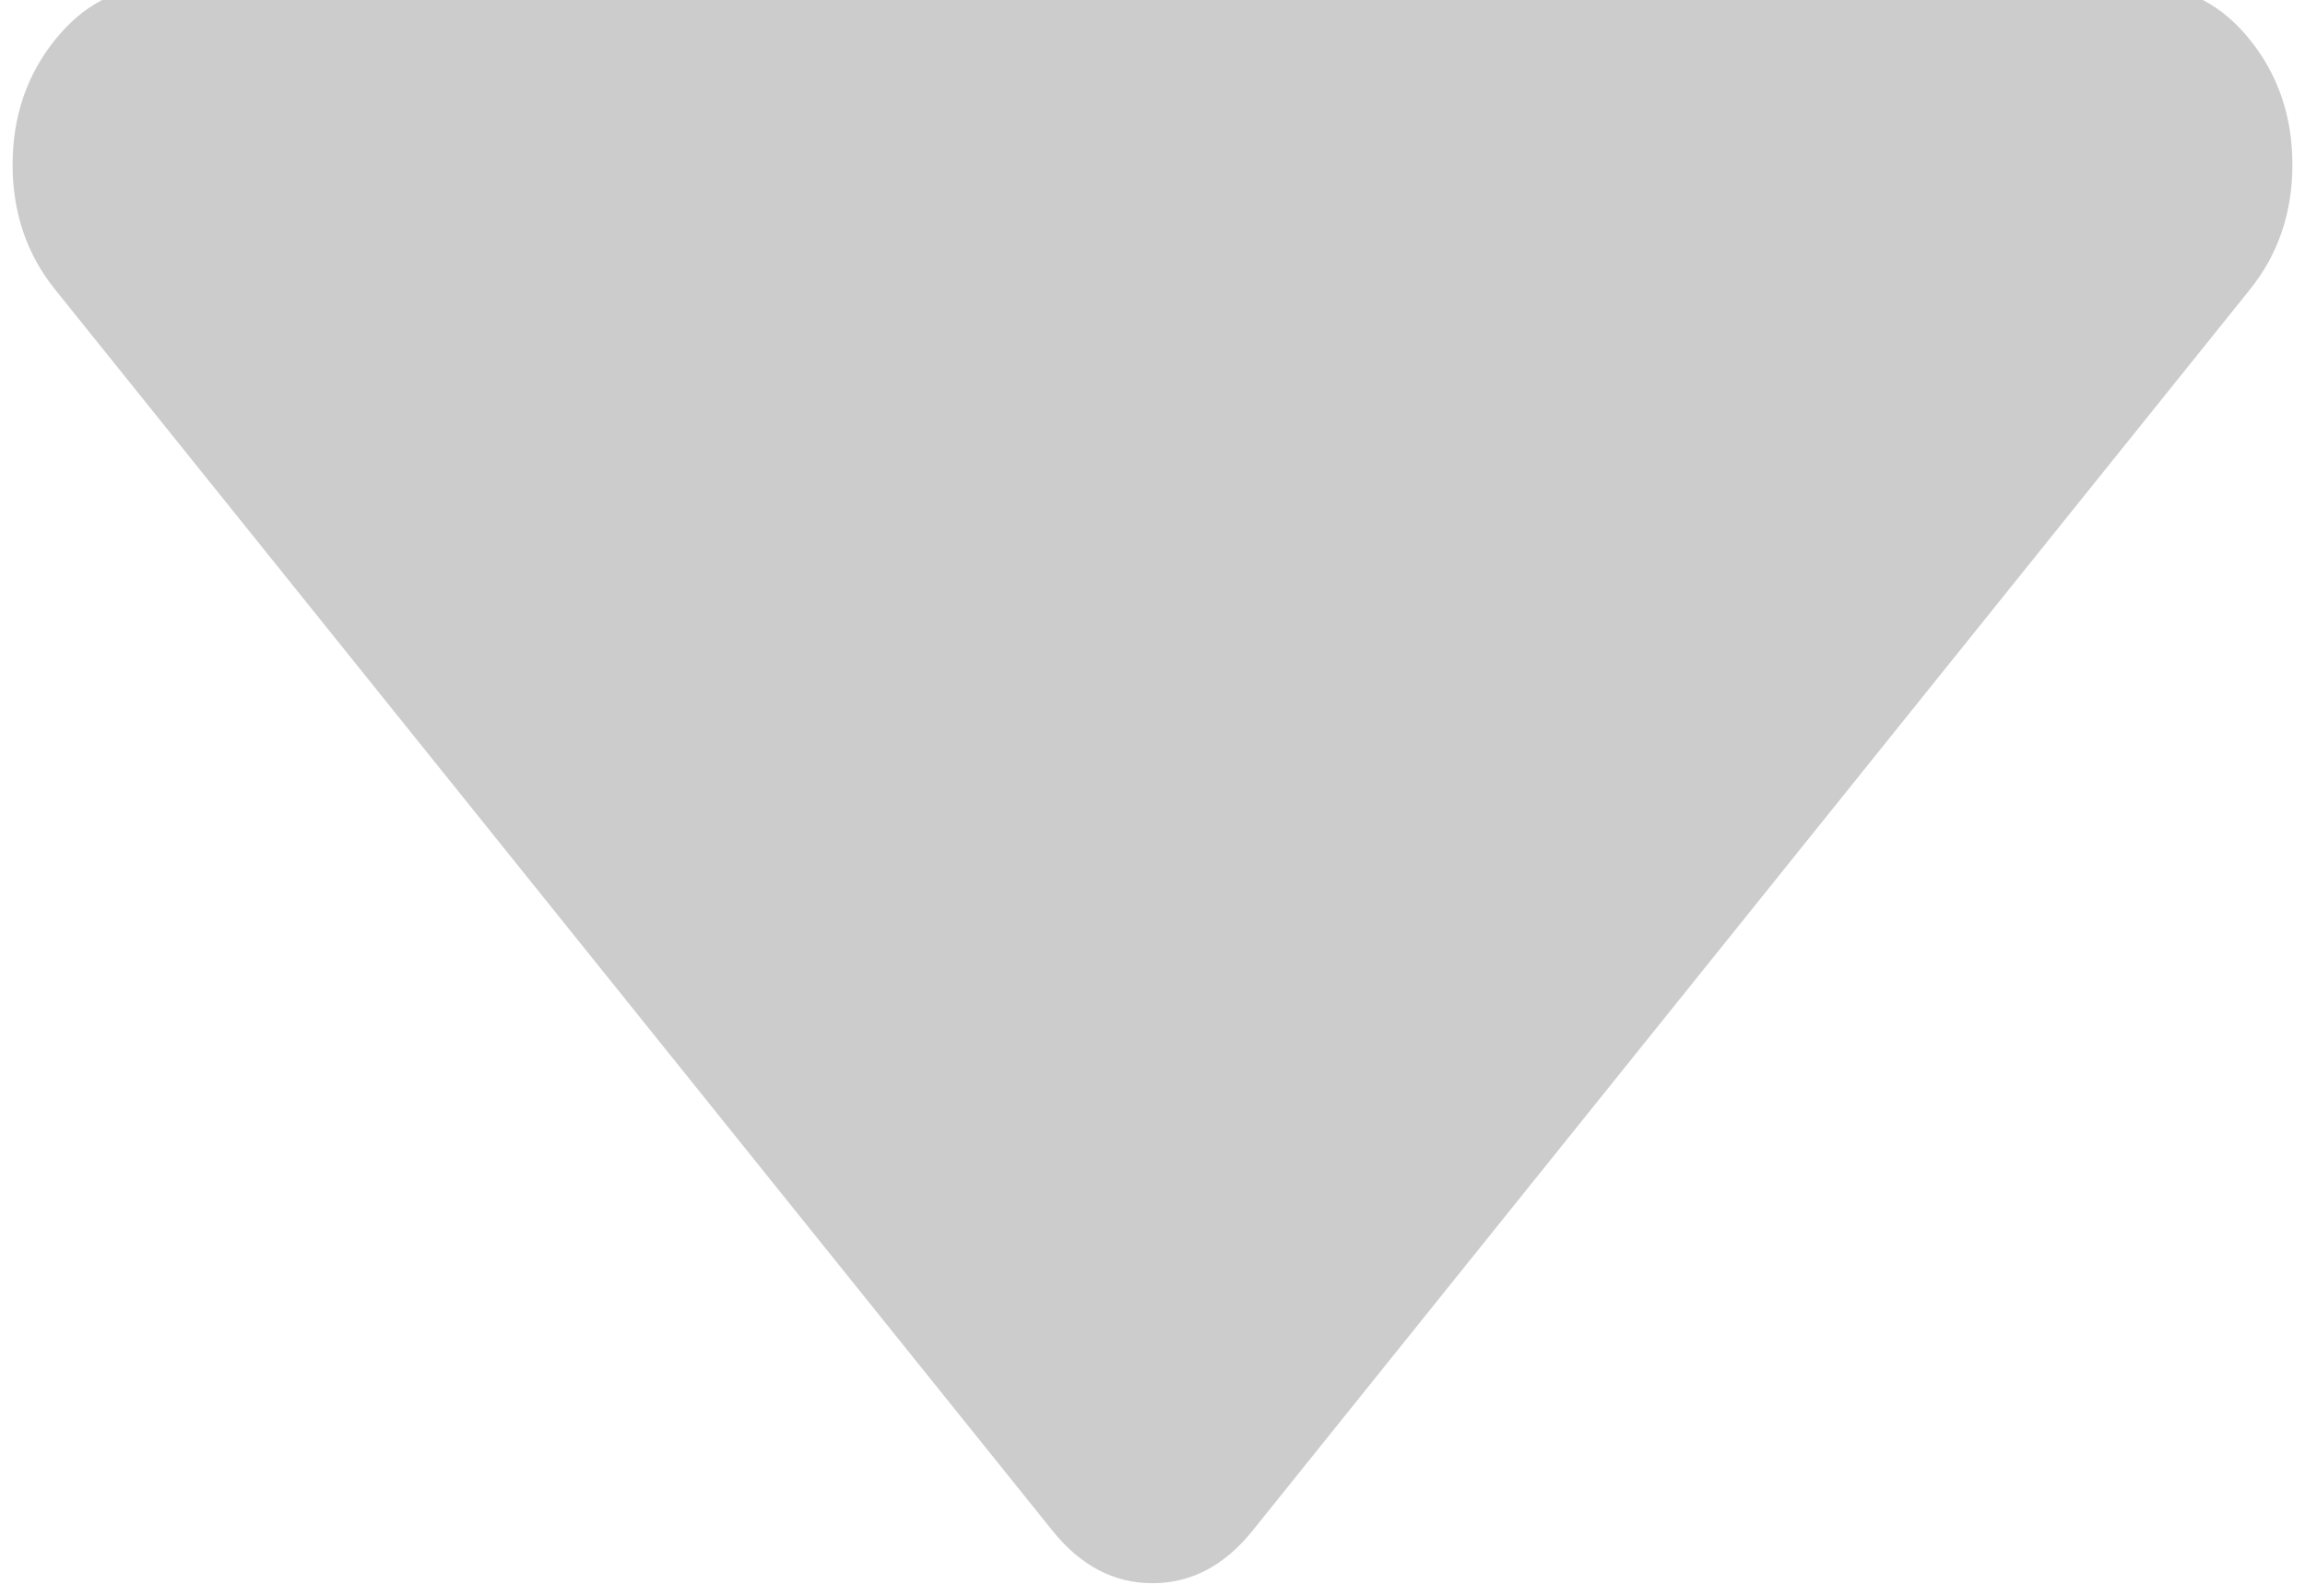 ﻿<?xml version="1.0" encoding="utf-8"?>
<svg version="1.1" xmlns:xlink="http://www.w3.org/1999/xlink" width="13px" height="9px" xmlns="http://www.w3.org/2000/svg">
  <g transform="matrix(1 0 0 1 -8 -11 )">
    <path d="M 12.69 0.225  C 12.849 0.423  12.929 0.658  12.929 0.929  C 12.929 1.199  12.849 1.434  12.69 1.632  L 7.065 8.632  C 6.906 8.83  6.718 8.929  6.5 8.929  C 6.282 8.929  6.094 8.83  5.935 8.632  L 0.31 1.632  C 0.151 1.434  0.071 1.199  0.071 0.929  C 0.071 0.658  0.151 0.423  0.31 0.225  C 0.469 0.028  0.657 -0.071  0.875 -0.071  L 12.125 -0.071  C 12.343 -0.071  12.531 0.028  12.69 0.225  Z " fill-rule="nonzero" fill="#cccccc" stroke="none" transform="matrix(1 0 0 1 8 11 )" />
  </g>
</svg>